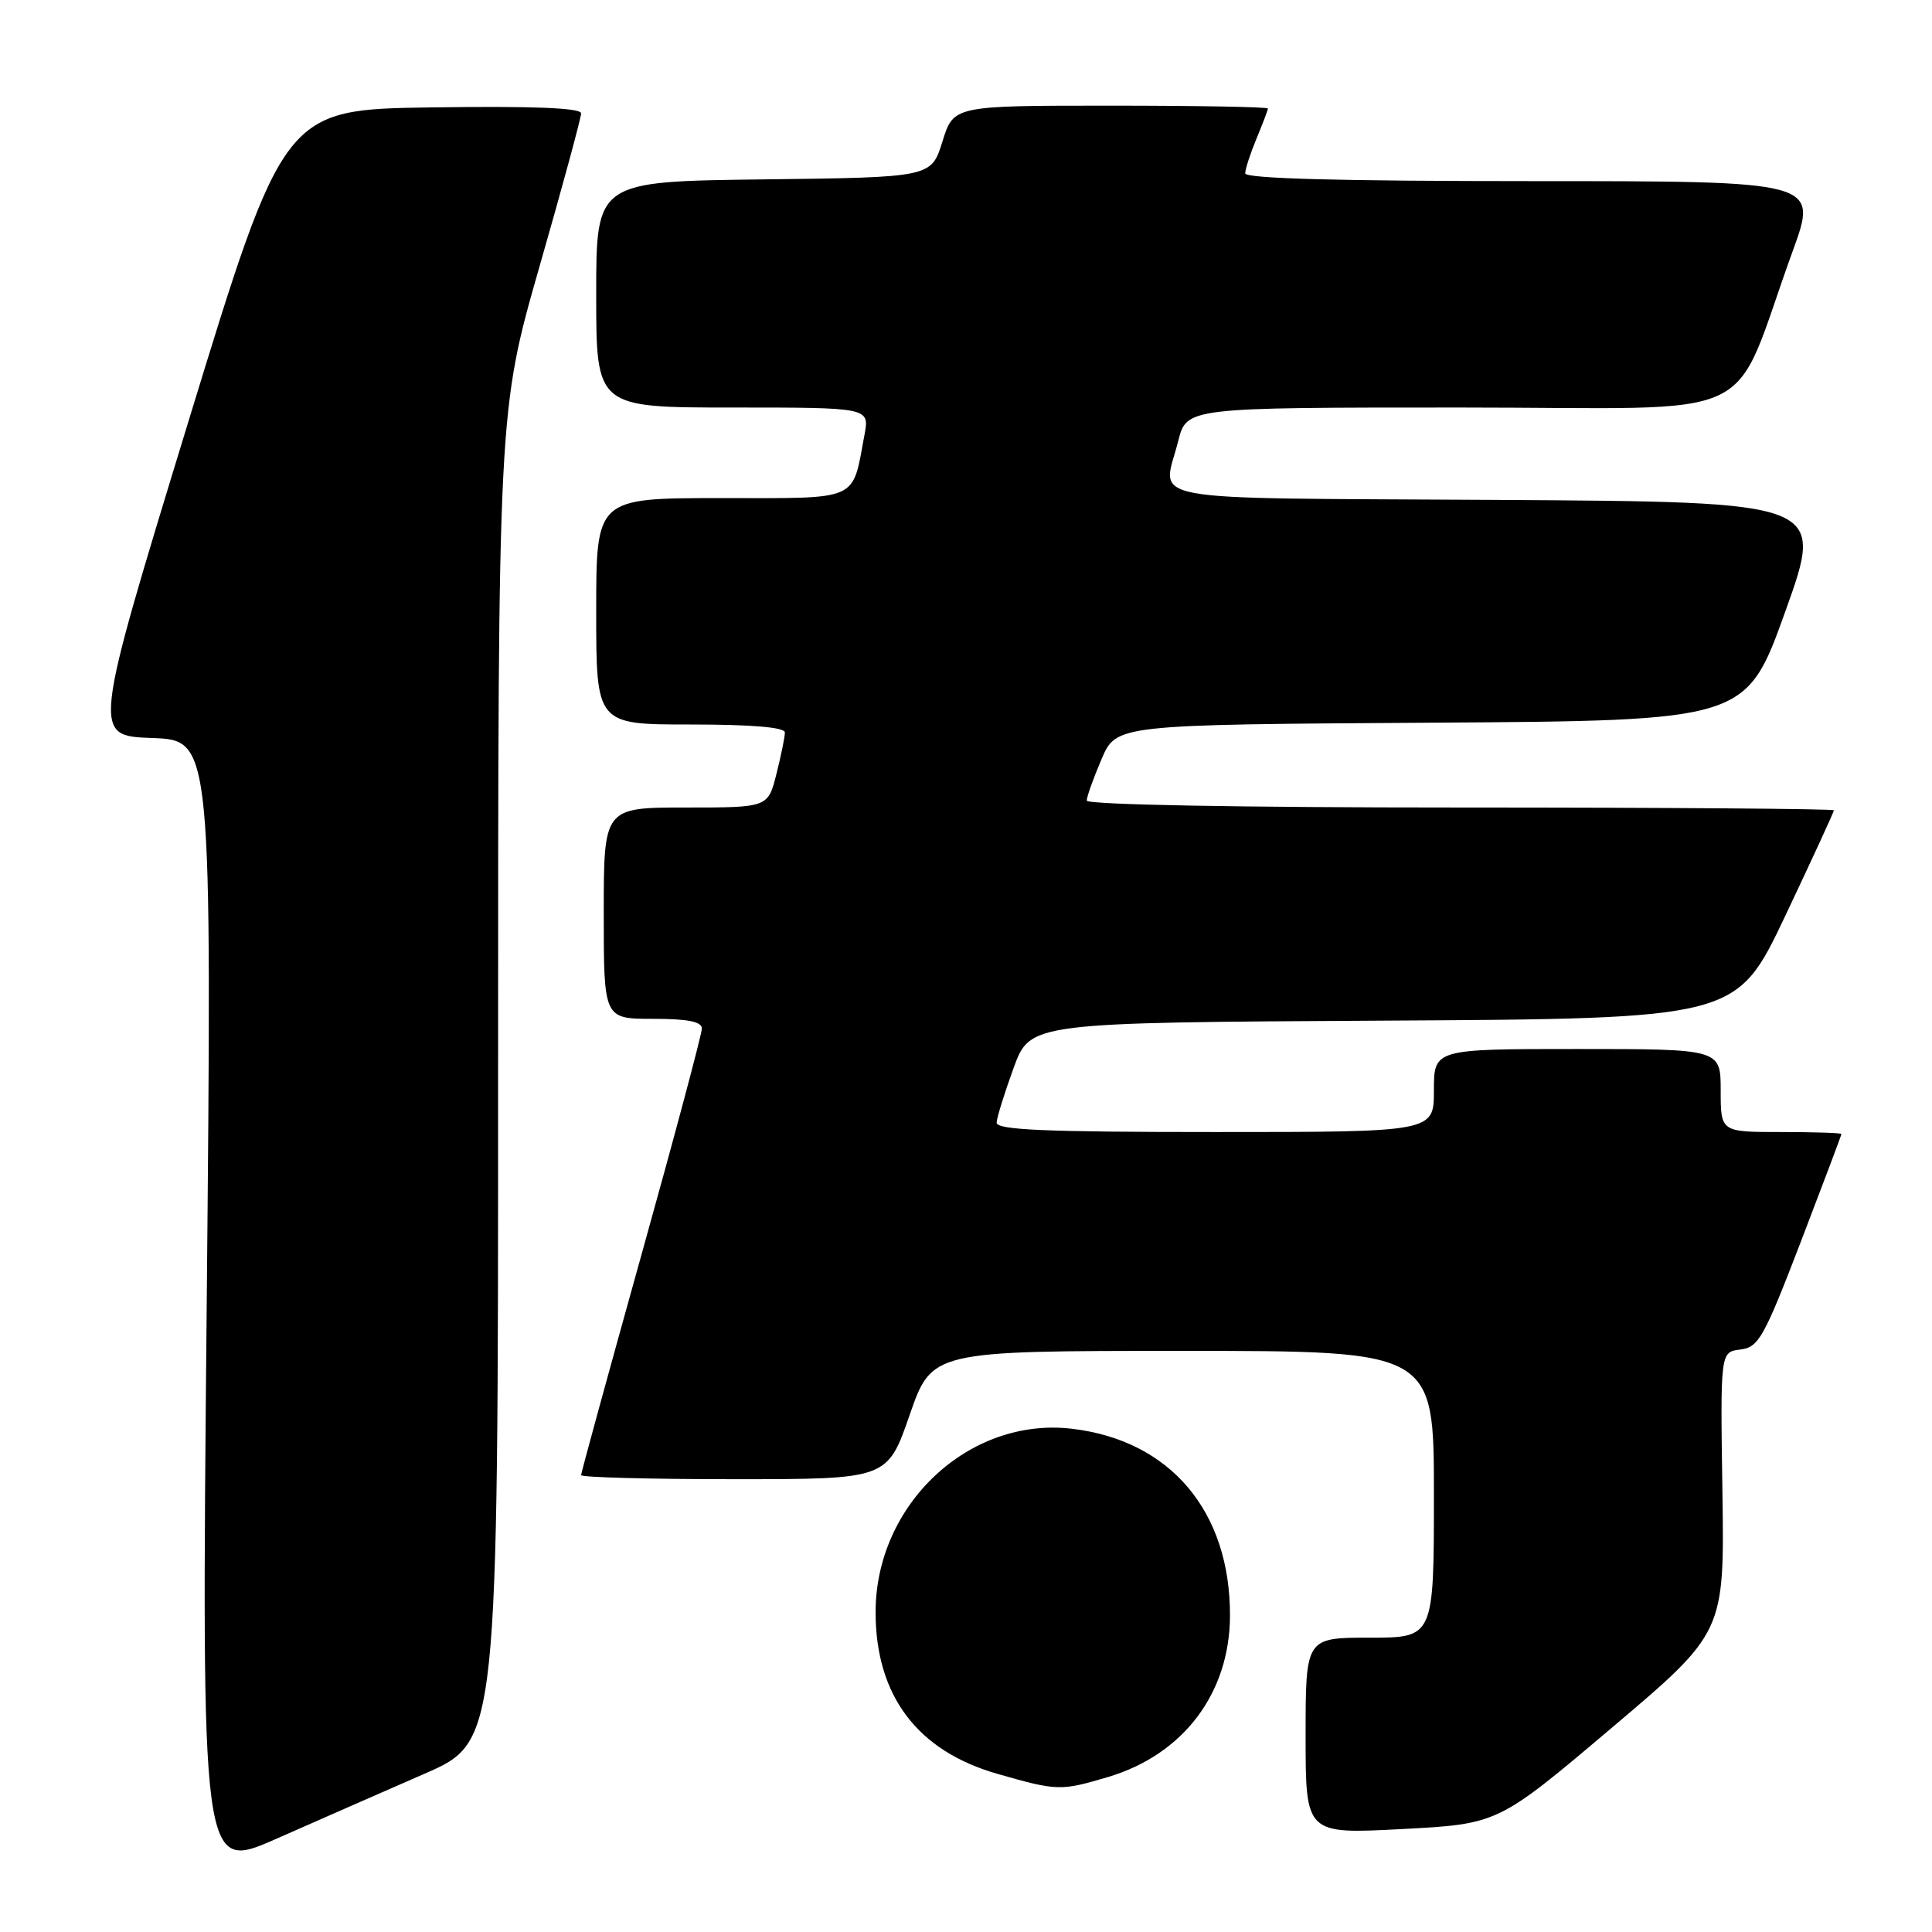 <?xml version="1.0" encoding="UTF-8" standalone="no"?>
<!DOCTYPE svg PUBLIC "-//W3C//DTD SVG 1.1//EN" "http://www.w3.org/Graphics/SVG/1.1/DTD/svg11.dtd" >
<svg xmlns="http://www.w3.org/2000/svg" xmlns:xlink="http://www.w3.org/1999/xlink" version="1.1" viewBox="0 0 256 256">
 <g >
 <path fill="currentColor"
d=" M 56.25 235.03 C 66.00 230.78 66.00 230.78 66.00 142.62 C 66.00 54.46 66.00 54.46 71.50 35.27 C 74.53 24.72 77.00 15.60 77.00 15.02 C 77.00 14.30 70.69 14.04 57.31 14.23 C 37.62 14.50 37.62 14.50 24.92 56.00 C 12.23 97.50 12.23 97.50 20.16 97.79 C 28.09 98.08 28.09 98.08 27.39 173.06 C 26.68 248.03 26.68 248.03 36.59 243.66 C 42.04 241.25 50.89 237.37 56.25 235.03 Z  M 213.50 229.00 C 228.50 216.31 228.50 216.31 228.23 197.72 C 227.95 179.14 227.95 179.14 230.60 178.82 C 233.03 178.53 233.72 177.28 238.63 164.51 C 241.58 156.81 244.00 150.40 244.00 150.26 C 244.00 150.12 240.40 150.00 236.00 150.00 C 228.00 150.00 228.00 150.00 228.00 144.50 C 228.00 139.00 228.00 139.00 209.00 139.00 C 190.00 139.00 190.00 139.00 190.00 144.50 C 190.00 150.00 190.00 150.00 161.00 150.00 C 138.43 150.00 132.01 149.72 132.06 148.75 C 132.09 148.06 133.11 144.80 134.31 141.50 C 136.51 135.50 136.51 135.50 183.30 135.24 C 230.09 134.98 230.09 134.98 236.55 121.37 C 240.10 113.88 243.00 107.58 243.00 107.37 C 243.00 107.17 220.73 107.00 193.50 107.00 C 164.15 107.00 144.00 106.63 144.00 106.08 C 144.00 105.58 144.88 103.11 145.96 100.59 C 147.92 96.02 147.92 96.02 189.65 95.76 C 231.37 95.50 231.37 95.50 236.57 81.00 C 241.77 66.50 241.77 66.50 198.38 66.24 C 149.92 65.95 154.04 66.71 156.12 58.44 C 157.24 54.00 157.24 54.00 193.55 54.00 C 234.52 54.00 229.07 56.57 237.55 33.25 C 240.91 24.00 240.91 24.00 202.96 24.00 C 177.53 24.00 165.00 23.66 165.00 22.97 C 165.00 22.40 165.68 20.32 166.50 18.35 C 167.32 16.37 168.00 14.59 168.00 14.38 C 168.00 14.17 158.63 14.00 147.18 14.00 C 126.35 14.00 126.35 14.00 124.88 18.75 C 123.40 23.50 123.40 23.50 101.20 23.77 C 79.00 24.04 79.00 24.04 79.00 39.02 C 79.00 54.00 79.00 54.00 97.11 54.00 C 115.22 54.00 115.22 54.00 114.55 57.61 C 112.87 66.55 114.11 66.00 95.52 66.00 C 79.00 66.00 79.00 66.00 79.00 81.00 C 79.00 96.00 79.00 96.00 91.50 96.00 C 99.62 96.00 104.00 96.37 104.00 97.06 C 104.00 97.64 103.50 100.11 102.88 102.56 C 101.76 107.00 101.76 107.00 90.88 107.00 C 80.00 107.00 80.00 107.00 80.00 121.00 C 80.00 135.00 80.00 135.00 86.50 135.00 C 91.15 135.00 93.00 135.37 93.00 136.29 C 93.00 137.01 89.40 150.49 85.00 166.25 C 80.60 182.02 77.00 195.16 77.00 195.46 C 77.00 195.76 86.13 196.00 97.29 196.00 C 117.58 196.00 117.58 196.00 120.53 187.50 C 123.48 179.00 123.48 179.00 156.74 179.00 C 190.00 179.00 190.00 179.00 190.00 198.00 C 190.00 217.00 190.00 217.00 181.50 217.00 C 173.00 217.00 173.00 217.00 173.00 230.02 C 173.00 243.03 173.00 243.03 185.75 242.36 C 198.50 241.69 198.50 241.69 213.50 229.00 Z  M 146.83 235.46 C 156.78 232.50 162.94 224.37 162.98 214.12 C 163.03 200.28 155.09 190.86 142.06 189.32 C 128.41 187.70 115.97 199.36 116.02 213.72 C 116.06 224.74 121.58 232.02 132.18 235.05 C 140.11 237.32 140.53 237.33 146.83 235.46 Z "/>
</g>
</svg>